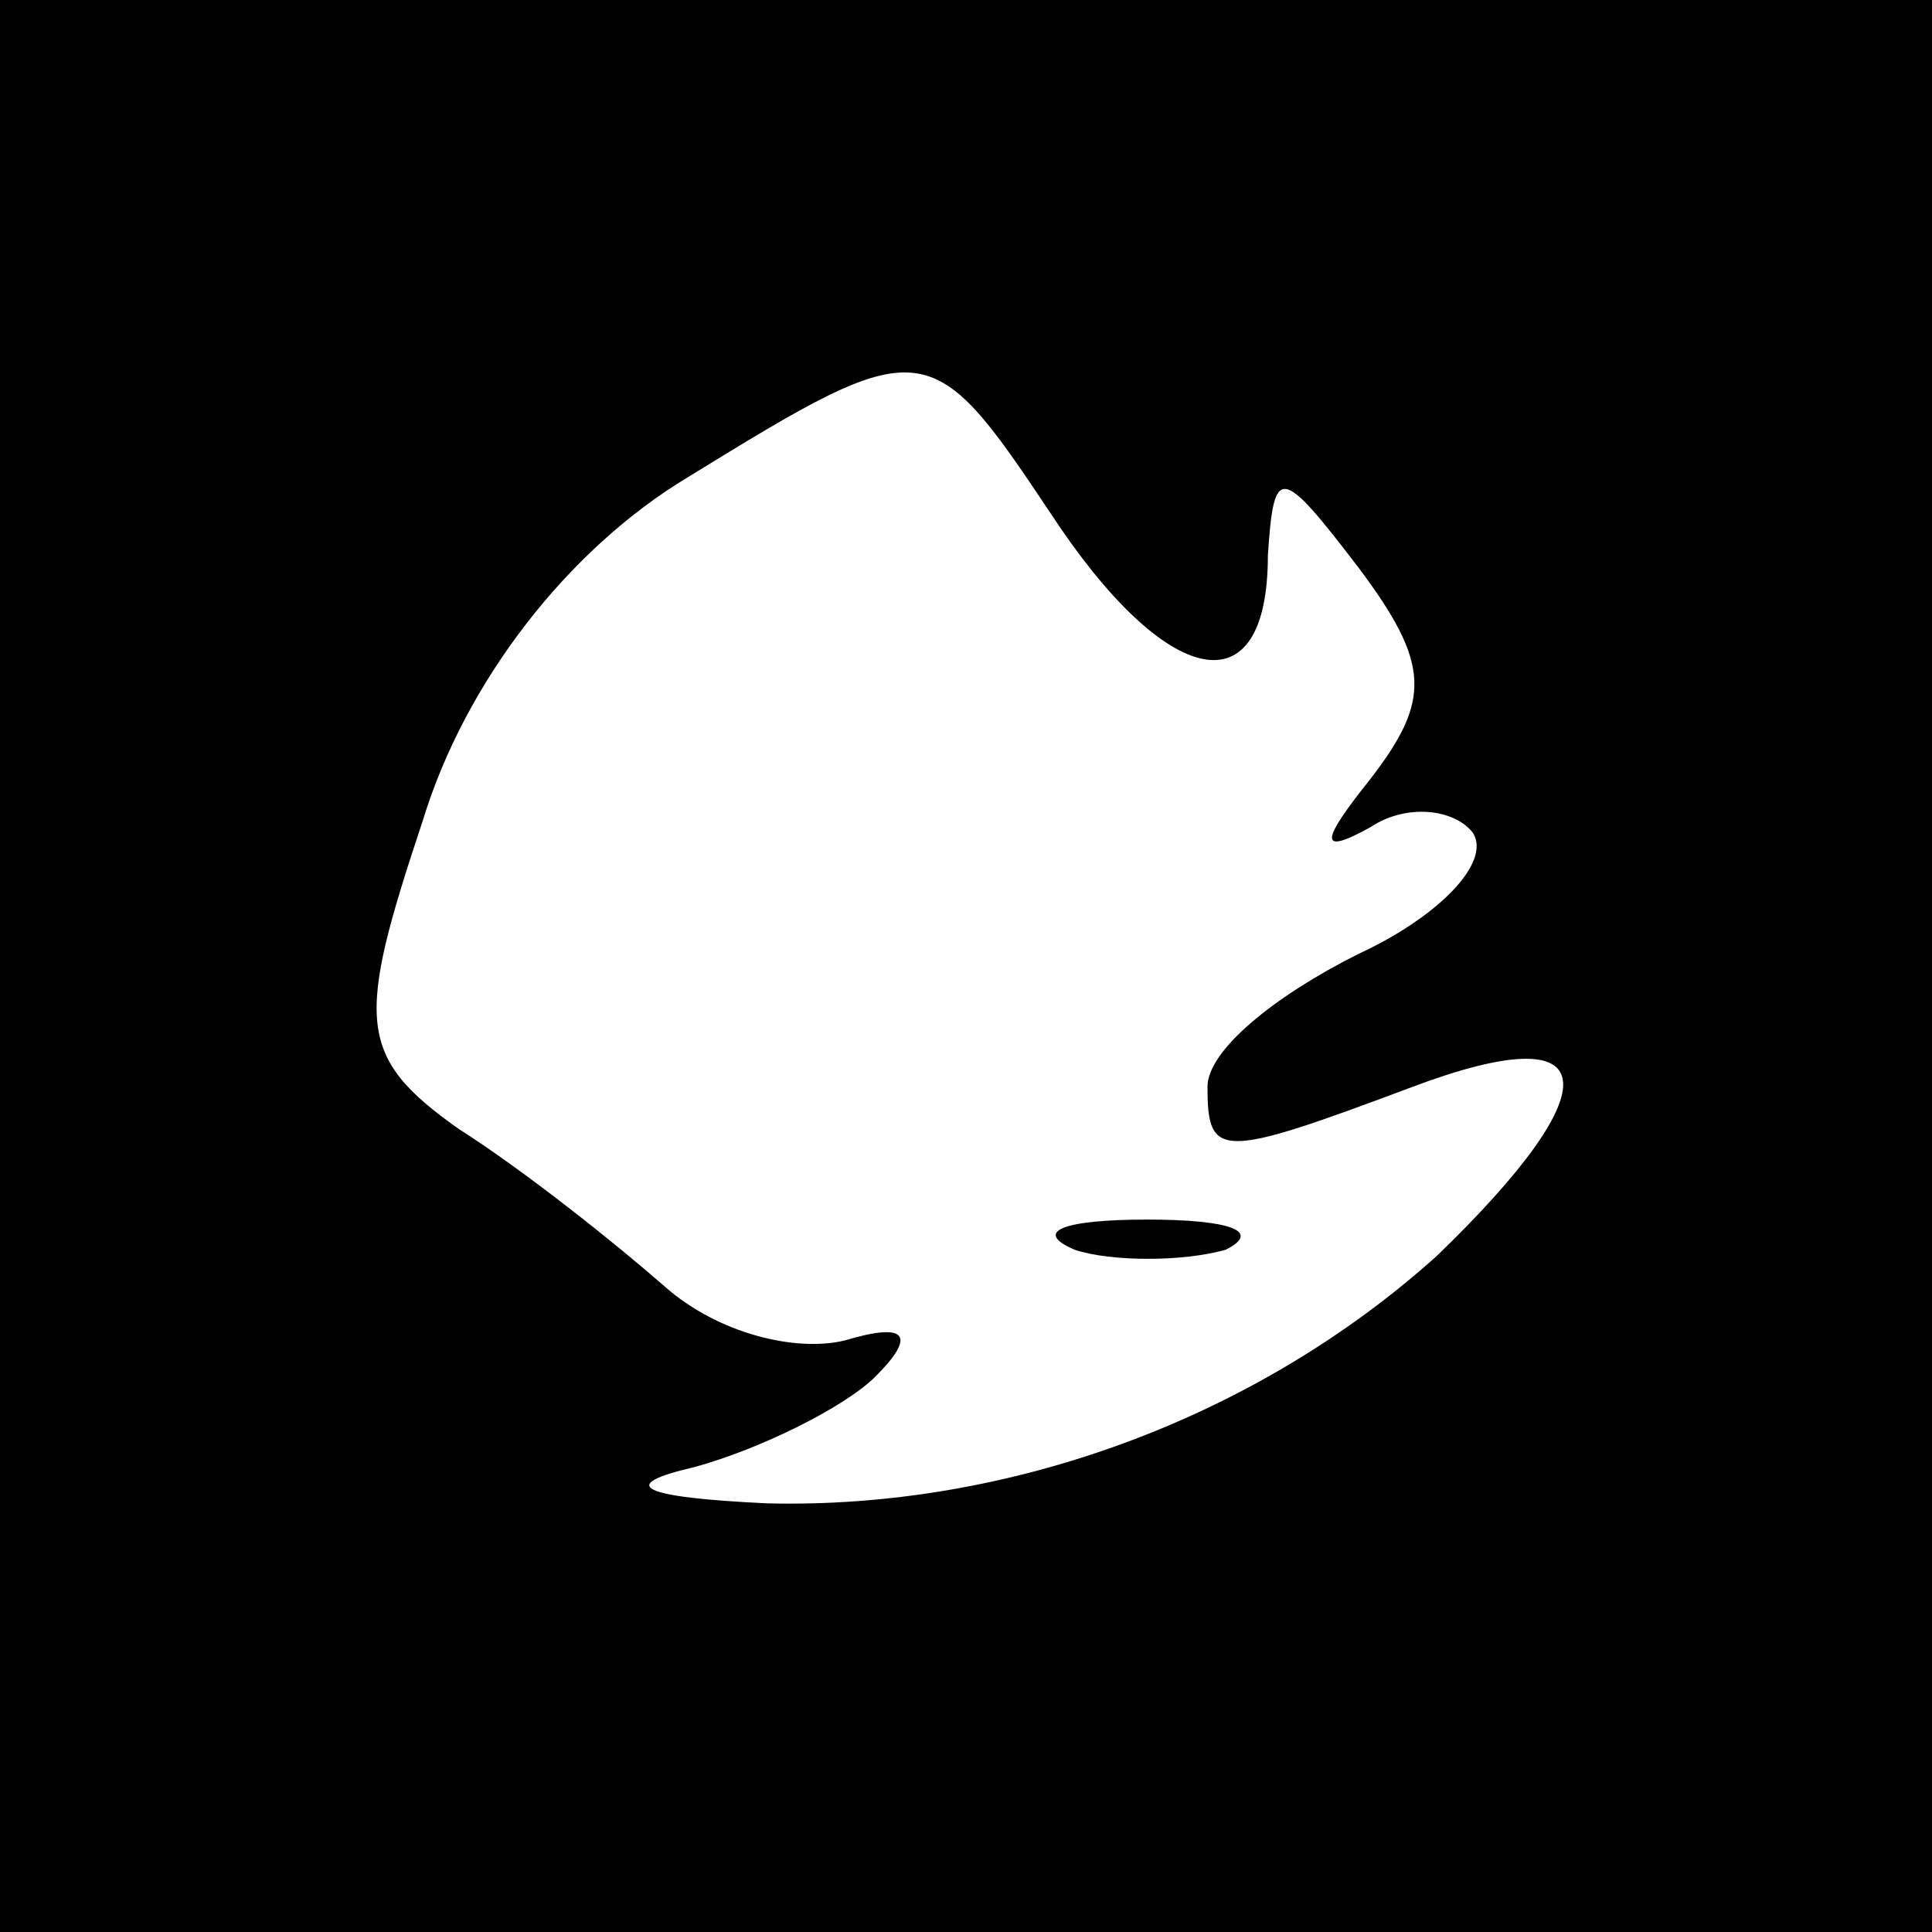<?xml version="1.0" standalone="no"?>
<!DOCTYPE svg PUBLIC "-//W3C//DTD SVG 20010904//EN"
 "http://www.w3.org/TR/2001/REC-SVG-20010904/DTD/svg10.dtd">
<svg version="1.0" xmlns="http://www.w3.org/2000/svg"
 width="32pt" height="32pt" viewBox="0 0 32 32"
 preserveAspectRatio="xMidYMid meet">
<rect x="0" y="0" width="32" height="32" fill="#808080" stroke="none"/>
<g transform="translate(0,32) scale(0.1,-0.1)"
fill="#000000" stroke="none">
<path fill="#000000" stroke="none" d="M0 160 l0 -160 160 0 160 0 0 160 0
160 -160 0 -160 0 0 -160z"/>
<path fill="#ffffff" stroke="none" d="M174 235 c19 -29 36 -33 36 -7 1 15 2
15 15 -2 12 -16 12 -22 2 -35 -8 -10 -9 -13 0 -8 6 4 14 3 17 -1 3 -5 -6 -14
-19 -20 -14 -7 -25 -16 -25 -22 0 -12 2 -12 34 0 32 12 33 0 4 -28 -30 -27
-71 -42 -111 -41 -21 1 -25 3 -12 6 11 3 25 10 30 15 7 7 5 9 -5 6 -8 -2 -21
1 -30 9 -8 7 -23 19 -34 26 -17 12 -17 18 -6 51 7 23 24 45 44 57 39 24 40 24
60 -6z"/>
<path fill="#000000" stroke="none" d="M178 113 c6 -2 18 -2 25 0 6 3 1 5 -13
5 -14 0 -19 -2 -12 -5z"/>
</g>
</svg>
